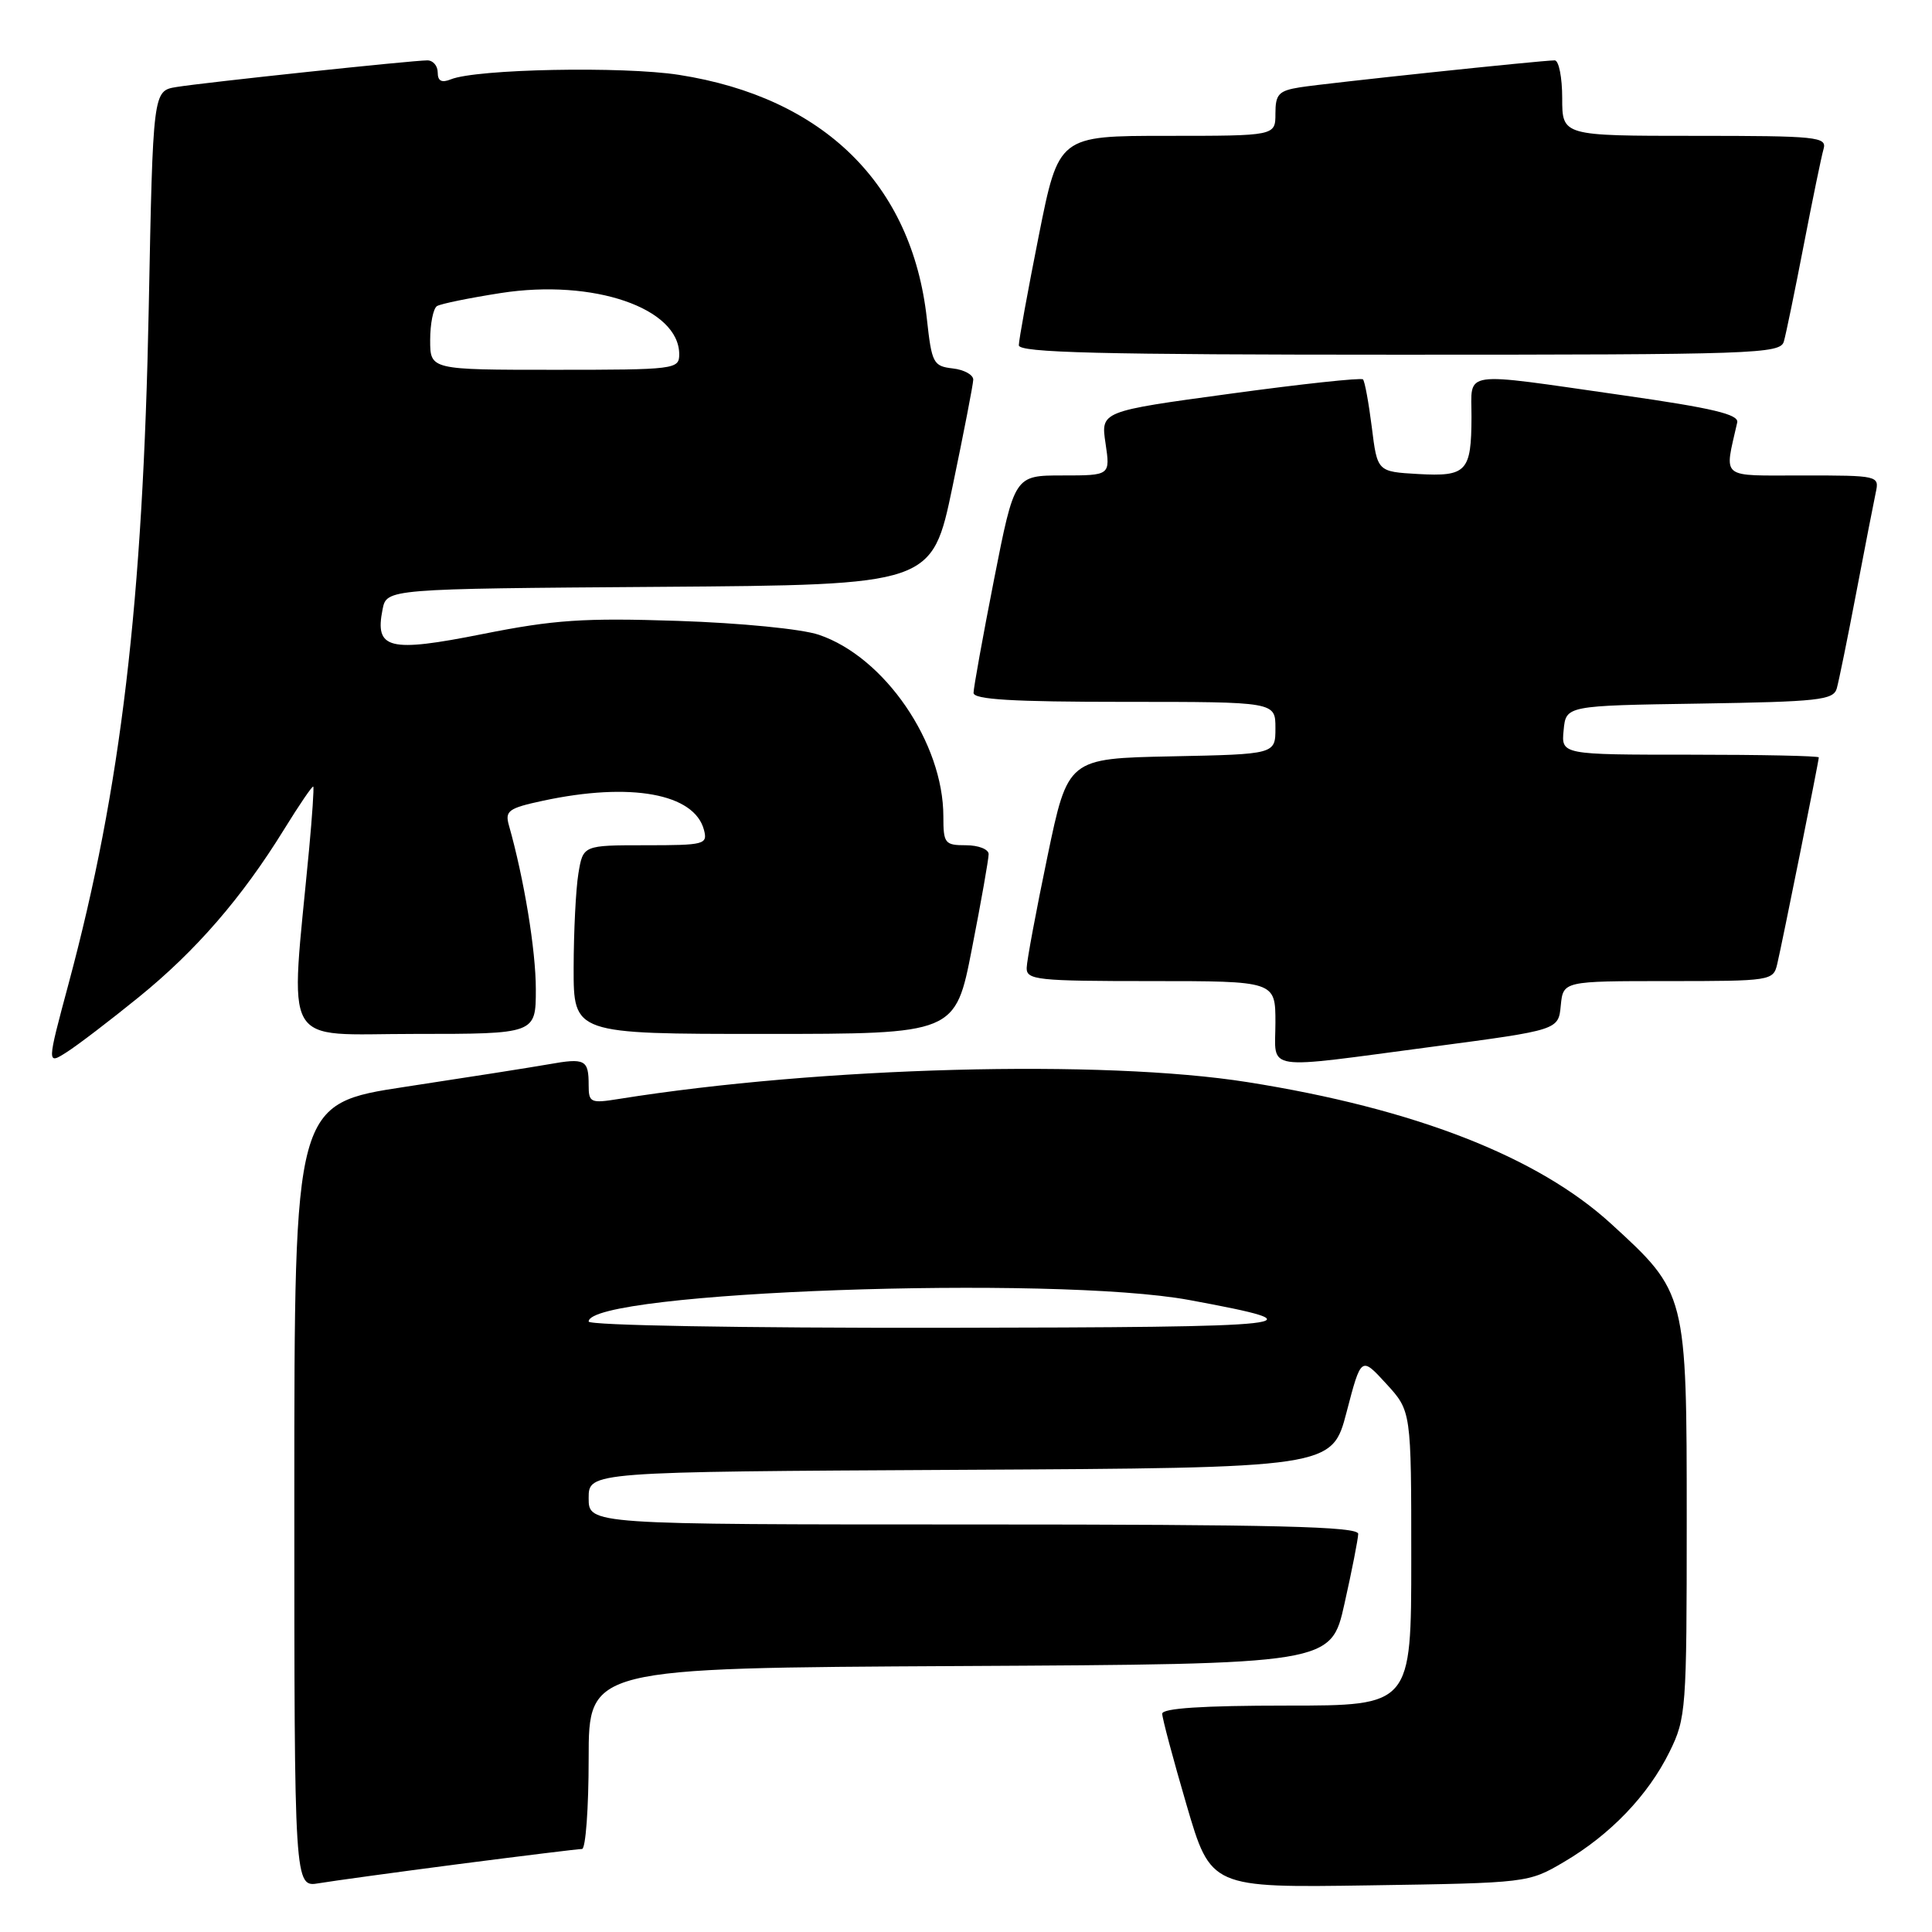 <?xml version="1.0" encoding="UTF-8" standalone="no"?>
<!DOCTYPE svg PUBLIC "-//W3C//DTD SVG 1.1//EN" "http://www.w3.org/Graphics/SVG/1.1/DTD/svg11.dtd" >
<svg xmlns="http://www.w3.org/2000/svg" xmlns:xlink="http://www.w3.org/1999/xlink" version="1.1" viewBox="0 0 256 256">
 <g >
 <path fill="currentColor"
d=" M 60.87 246.99 C 69.32 245.90 76.63 245.00 77.12 245.00 C 77.60 245.00 78.00 239.60 78.00 233.01 C 78.00 221.02 78.00 221.02 127.19 220.76 C 176.37 220.50 176.37 220.50 178.15 212.50 C 179.14 208.10 179.95 203.94 179.97 203.25 C 179.99 202.27 169.15 202.00 129.00 202.00 C 78.00 202.00 78.00 202.00 78.00 198.51 C 78.00 195.02 78.00 195.02 127.25 194.76 C 176.50 194.50 176.50 194.50 178.43 187.11 C 180.36 179.72 180.36 179.72 183.68 183.35 C 187.00 186.97 187.00 186.97 187.00 206.49 C 187.00 226.00 187.00 226.00 170.50 226.00 C 159.38 226.00 154.00 226.35 154.00 227.08 C 154.00 227.67 155.45 233.10 157.22 239.15 C 160.44 250.14 160.44 250.14 181.47 249.82 C 202.41 249.50 202.52 249.49 207.23 246.72 C 213.39 243.10 218.38 237.89 221.22 232.13 C 223.42 227.67 223.50 226.54 223.50 201.50 C 223.50 171.38 223.48 171.29 213.47 162.15 C 203.74 153.25 187.41 146.89 165.31 143.39 C 146.14 140.35 108.69 141.35 81.98 145.62 C 78.25 146.22 78.00 146.10 78.00 143.79 C 78.00 140.41 77.54 140.16 72.72 141.02 C 70.40 141.43 61.86 142.77 53.75 144.00 C 39.00 146.24 39.00 146.24 39.00 198.17 C 39.00 250.09 39.00 250.09 42.25 249.54 C 44.04 249.24 52.41 248.09 60.87 246.99 Z  M 18.36 132.15 C 25.94 126.01 32.05 118.96 37.63 109.92 C 39.65 106.65 41.39 104.09 41.51 104.23 C 41.62 104.38 41.37 108.10 40.96 112.50 C 38.42 139.45 37.02 137.00 54.93 137.00 C 71.00 137.00 71.00 137.00 71.00 131.07 C 71.00 125.92 69.44 116.44 67.43 109.35 C 66.89 107.44 67.38 107.08 71.96 106.10 C 83.56 103.61 92.02 105.15 93.28 109.97 C 93.78 111.89 93.36 112.00 85.54 112.00 C 77.26 112.00 77.26 112.00 76.64 115.75 C 76.30 117.81 76.02 123.44 76.01 128.25 C 76.00 137.00 76.00 137.00 101.29 137.00 C 126.59 137.00 126.59 137.00 128.79 125.68 C 130.01 119.46 131.00 113.83 131.00 113.18 C 131.00 112.53 129.65 112.00 128.00 112.00 C 125.19 112.00 125.00 111.76 125.00 108.18 C 125.00 98.42 117.21 87.05 108.50 84.11 C 106.22 83.34 98.18 82.55 89.81 82.27 C 77.33 81.86 73.45 82.12 63.96 84.01 C 51.51 86.49 49.64 86.03 50.69 80.76 C 51.23 78.02 51.23 78.02 87.36 77.76 C 123.50 77.50 123.50 77.50 126.21 64.50 C 127.70 57.35 128.94 50.97 128.96 50.32 C 128.98 49.67 127.76 48.99 126.25 48.82 C 123.66 48.52 123.46 48.13 122.81 42.21 C 120.84 24.42 109.14 12.91 89.97 9.92 C 82.53 8.76 63.14 9.14 59.75 10.51 C 58.52 11.01 58.00 10.74 58.00 9.61 C 58.00 8.72 57.38 8.00 56.63 8.00 C 54.64 8.00 27.06 10.93 23.38 11.53 C 20.27 12.04 20.27 12.04 19.71 40.77 C 18.95 79.79 16.03 104.49 9.10 130.30 C 6.20 141.10 6.20 141.10 8.85 139.41 C 10.31 138.48 14.59 135.21 18.36 132.15 Z  M 190.00 138.67 C 206.50 136.48 206.50 136.48 206.81 133.24 C 207.13 130.00 207.13 130.00 221.04 130.00 C 234.65 130.00 234.97 129.95 235.49 127.75 C 236.16 124.91 241.00 100.85 241.00 100.36 C 241.00 100.16 233.32 100.00 223.94 100.00 C 206.87 100.00 206.87 100.00 207.19 96.75 C 207.50 93.50 207.50 93.50 225.19 93.23 C 240.95 92.98 242.93 92.77 243.38 91.23 C 243.65 90.28 244.82 84.55 245.97 78.50 C 247.12 72.45 248.29 66.49 248.55 65.25 C 249.03 63.03 248.89 63.00 238.89 63.00 C 227.73 63.00 228.48 63.60 230.19 55.98 C 230.43 54.91 226.96 54.08 215.00 52.37 C 193.22 49.26 195.00 49.00 194.98 55.25 C 194.96 62.50 194.34 63.17 187.91 62.81 C 182.50 62.50 182.50 62.50 181.77 56.60 C 181.36 53.36 180.84 50.51 180.60 50.27 C 180.36 50.03 172.45 50.88 163.01 52.17 C 145.85 54.50 145.85 54.50 146.49 58.75 C 147.12 63.00 147.12 63.00 140.78 63.00 C 134.43 63.00 134.43 63.00 131.71 76.81 C 130.22 84.40 129.00 91.15 129.00 91.81 C 129.00 92.69 134.18 93.00 149.00 93.00 C 169.00 93.00 169.00 93.00 169.00 96.47 C 169.00 99.94 169.00 99.94 155.25 100.22 C 141.50 100.50 141.50 100.50 138.79 113.50 C 137.30 120.65 136.06 127.29 136.04 128.25 C 136.00 129.85 137.44 130.00 152.50 130.00 C 169.00 130.00 169.00 130.00 169.00 135.50 C 169.00 142.04 166.94 141.72 190.00 138.67 Z  M 236.37 45.25 C 236.65 44.29 237.83 38.55 239.00 32.50 C 240.17 26.45 241.35 20.71 241.63 19.75 C 242.10 18.13 240.82 18.00 224.57 18.00 C 207.00 18.00 207.00 18.00 207.00 13.00 C 207.00 10.25 206.55 8.00 206.01 8.00 C 204.26 8.00 175.63 11.03 172.25 11.57 C 169.43 12.02 169.00 12.49 169.00 15.05 C 169.00 18.00 169.00 18.00 154.64 18.00 C 140.28 18.00 140.28 18.00 137.64 31.25 C 136.19 38.54 135.00 45.06 135.00 45.75 C 135.00 46.73 145.75 47.00 185.43 47.00 C 232.61 47.00 235.90 46.89 236.37 45.25 Z  M 78.00 175.11 C 78.00 171.14 139.60 168.94 157.59 172.26 C 175.59 175.59 173.10 175.87 124.75 175.94 C 98.11 175.97 78.00 175.62 78.00 175.11 Z  M 57.00 45.06 C 57.00 42.89 57.41 40.87 57.90 40.56 C 58.40 40.25 62.20 39.48 66.35 38.83 C 78.63 36.92 90.00 40.82 90.00 46.95 C 90.00 48.93 89.46 49.00 73.50 49.00 C 57.00 49.00 57.00 49.00 57.00 45.06 Z "/>
</g>
</svg>